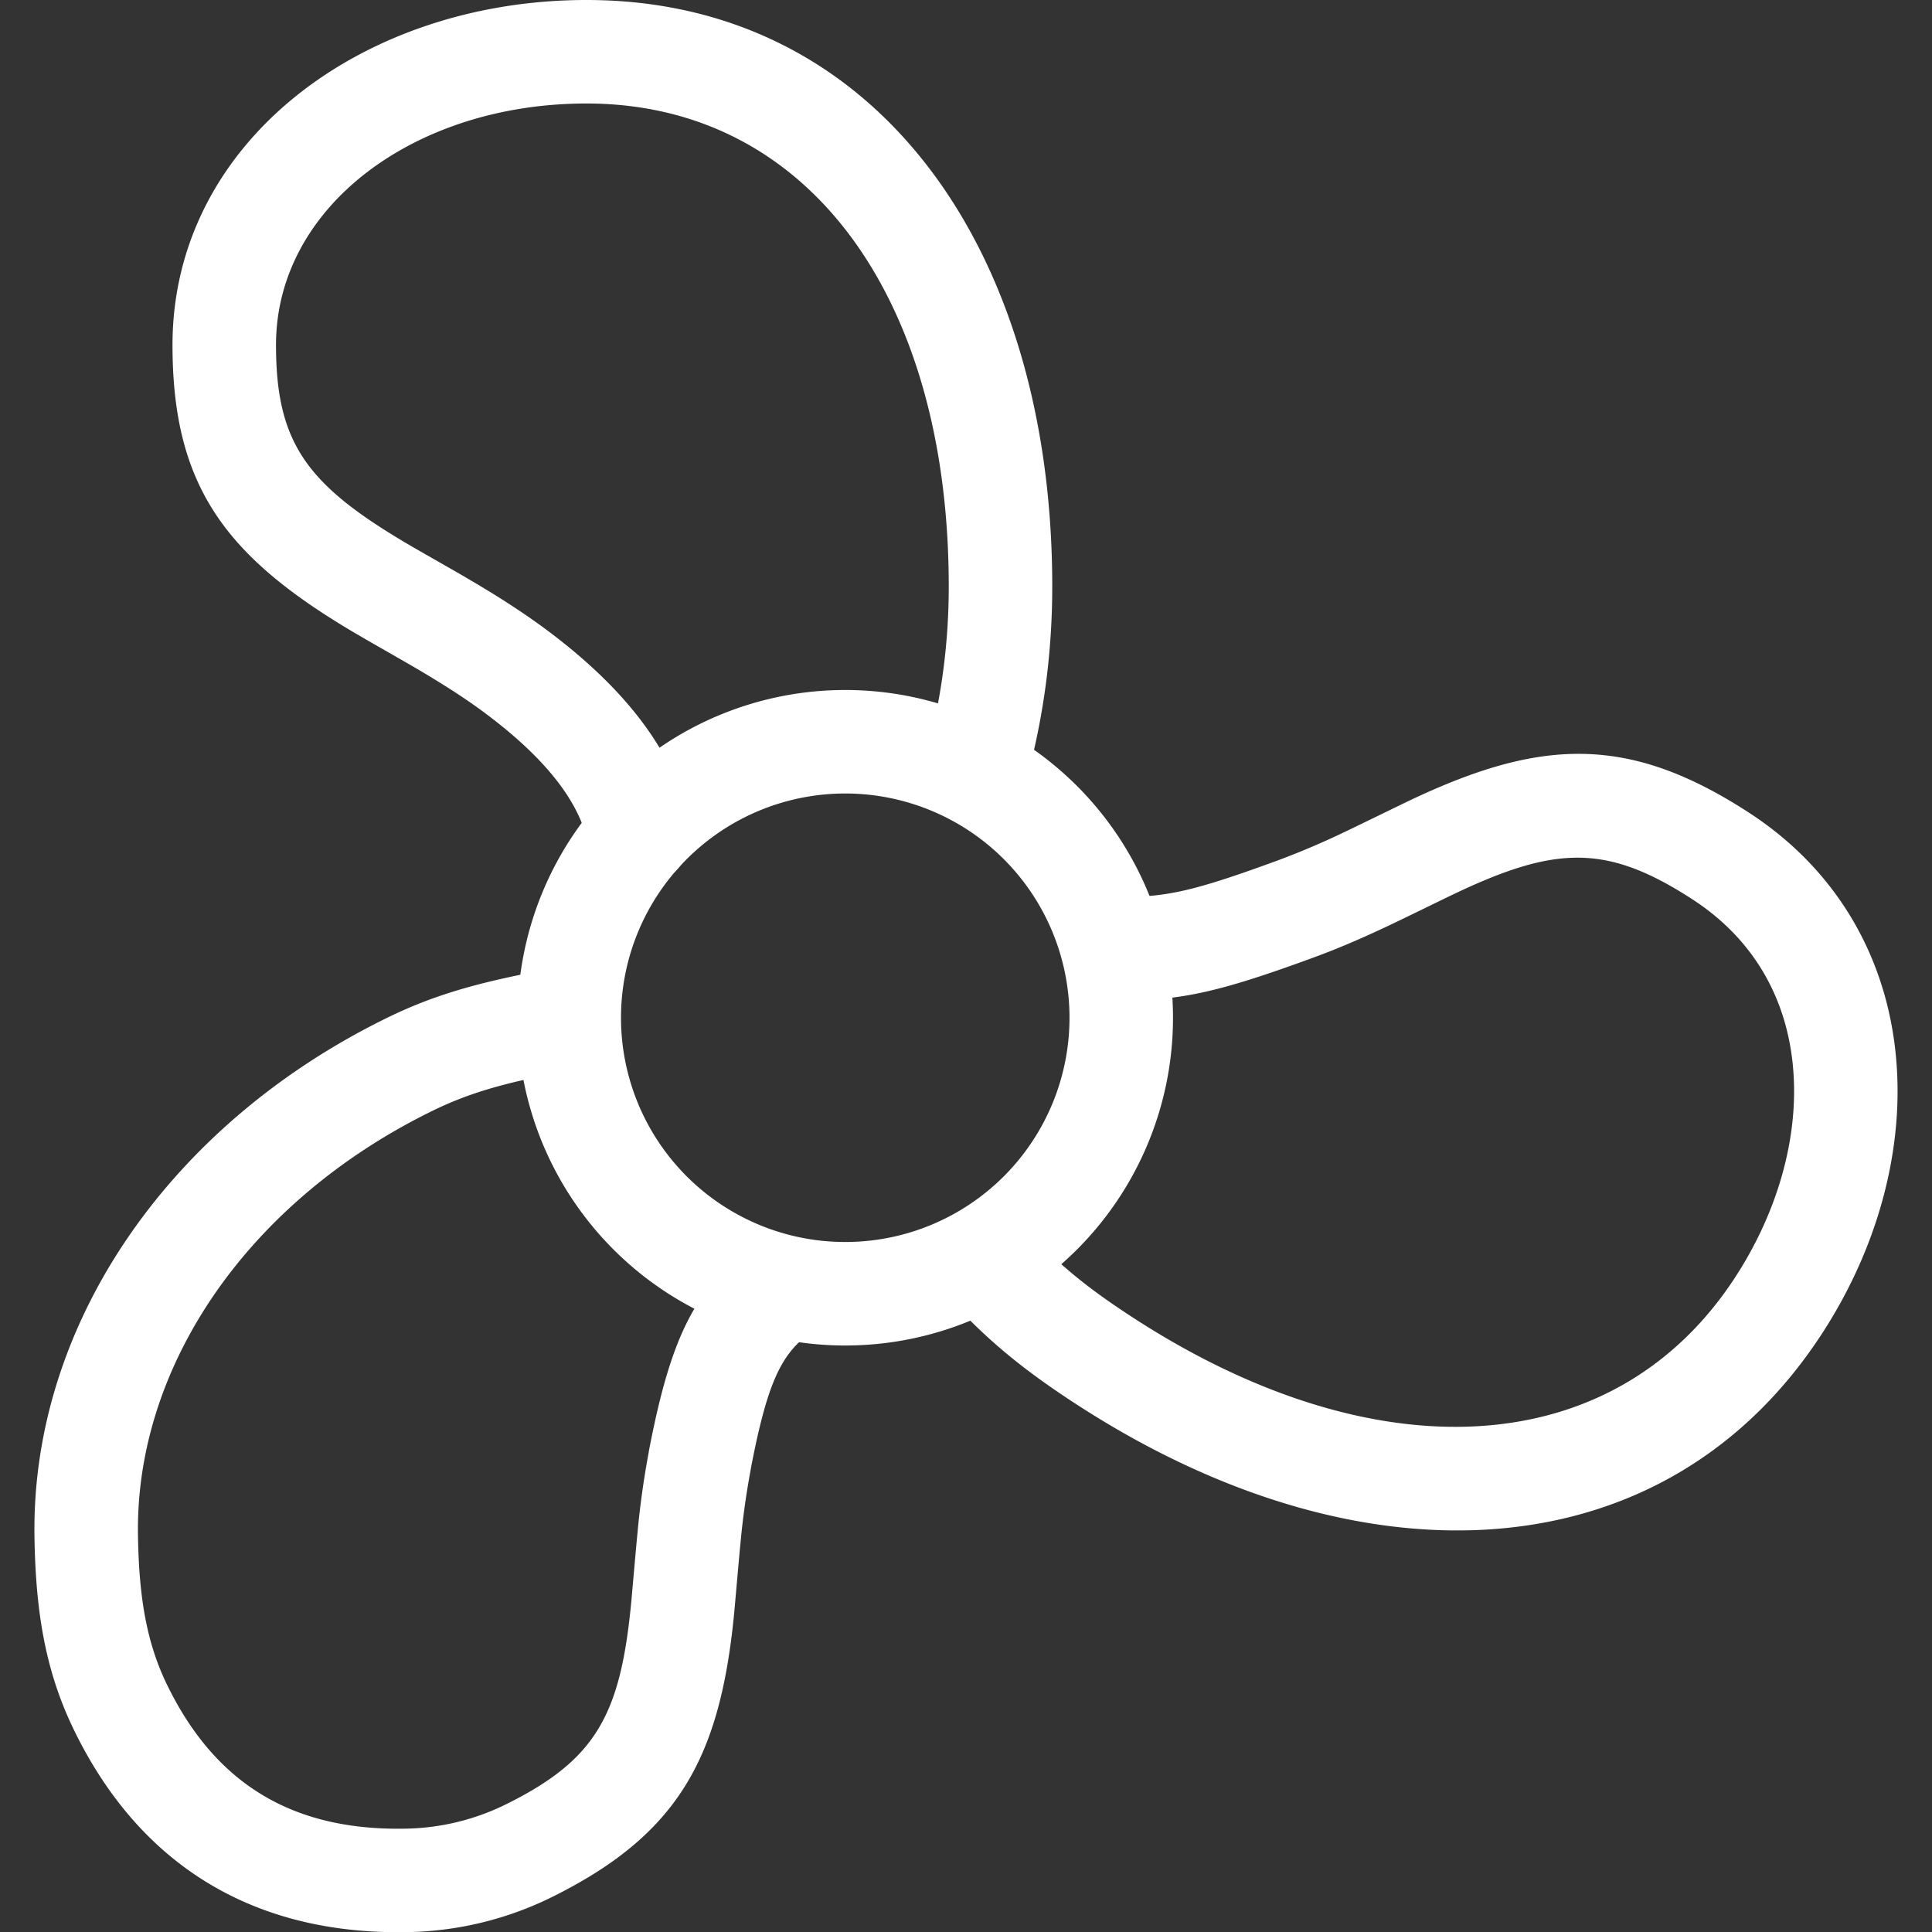 <svg xmlns="http://www.w3.org/2000/svg" width="56" height="56"><rect width="100%" height="100%" fill="#333333" stroke="none"/><g fill="none" fill-rule="evenodd"><path fill="#fff" fill-rule="nonzero" d="M24.5 39a9.5 9.5 0 1 1 0-19 9.5 9.5 0 0 1 0 19zm0-3a6.5 6.5 0 1 0 0-13 6.5 6.5 0 0 0 0 13z" style="--darkreader-inline-fill:white"/><path fill="#fff" fill-rule="nonzero" d="M29.807 22.403a1.5 1.5 0 0 1-2.9-.768c.39-1.476.593-3.036.593-4.635 0-8.371-4.067-14-10.5-14-4.993 0-9 3.001-9 7 0 2.912.943 4.104 4.007 5.88l1.248.714c.516.299.934.549 1.34.808.465.296.895.59 1.305.898 2.359 1.77 3.702 3.627 4.094 5.594a1.5 1.5 0 1 1-2.943.586c-.232-1.165-1.14-2.421-2.951-3.78-.345-.259-.712-.51-1.116-.767a32.643 32.643 0 0 0-1.23-.74c-.184-.107-1.024-.586-1.25-.718C6.607 16.22 5 14.185 5 10 5 4.125 10.507 0 17 0c8.339 0 13.5 7.143 13.5 17 0 1.857-.236 3.676-.693 5.403zM16.79 30.972zm-.784.155c-.283.057-.517.106-.737.155-1.076.24-1.884.502-2.711.905C7.2 34.8 3.928 39.581 3.999 44.48c.027 1.844.256 3.15.848 4.364 1.44 2.952 3.745 4.25 7.01 4.158a6.824 6.824 0 0 0 2.738-.668c2.68-1.307 3.384-2.615 3.7-5.872.024-.254.144-1.643.186-2.063a24.73 24.73 0 0 1 .317-2.272l.013-.083c.598-3.111 1.268-4.586 2.78-5.736a1.5 1.5 0 1 1 1.817 2.387c-.787.599-1.18 1.462-1.637 3.833l-.014.082a23.004 23.004 0 0 0-.291 2.088c-.04.393-.159 1.777-.185 2.054-.408 4.2-1.616 6.447-5.37 8.278a9.82 9.82 0 0 1-3.969.97c-4.407.125-7.818-1.795-9.791-5.841-.818-1.677-1.12-3.39-1.152-5.636C.911 38.4 4.89 32.59 11.243 29.491c1.062-.518 2.085-.85 3.373-1.137.244-.055.497-.108.8-.168.186-.038.989-.196.793-.157a1.5 1.5 0 0 1 .592 2.94l-.795.158zm11.384 6.38a1.5 1.5 0 1 1 2.223-2.014c.981 1.084 1.83 1.791 3.229 2.7 7.02 4.56 13.956 4.214 17.46-1.181 1.13-1.74 1.724-3.68 1.7-5.491-.032-2.29-1.033-4.211-2.941-5.45-2.502-1.625-3.984-1.554-6.939-.147-.23.11-1.483.723-1.864.903-.794.375-1.48.67-2.199.933-2.7.99-3.815 1.24-5.558 1.24a1.5 1.5 0 0 1 0-3c1.335 0 2.128-.178 4.546-1.064a22.986 22.986 0 0 0 1.93-.822c.357-.169 1.604-.779 1.856-.899 3.809-1.813 6.358-1.936 9.861.34 2.772 1.8 4.262 4.66 4.307 7.925.033 2.423-.739 4.941-2.183 7.166-4.542 6.993-13.343 7.431-21.61 2.063-1.61-1.045-2.656-1.918-3.819-3.202z" style="--darkreader-inline-fill:white"/><path d="M0 0h56v56H0z"/></g></svg>